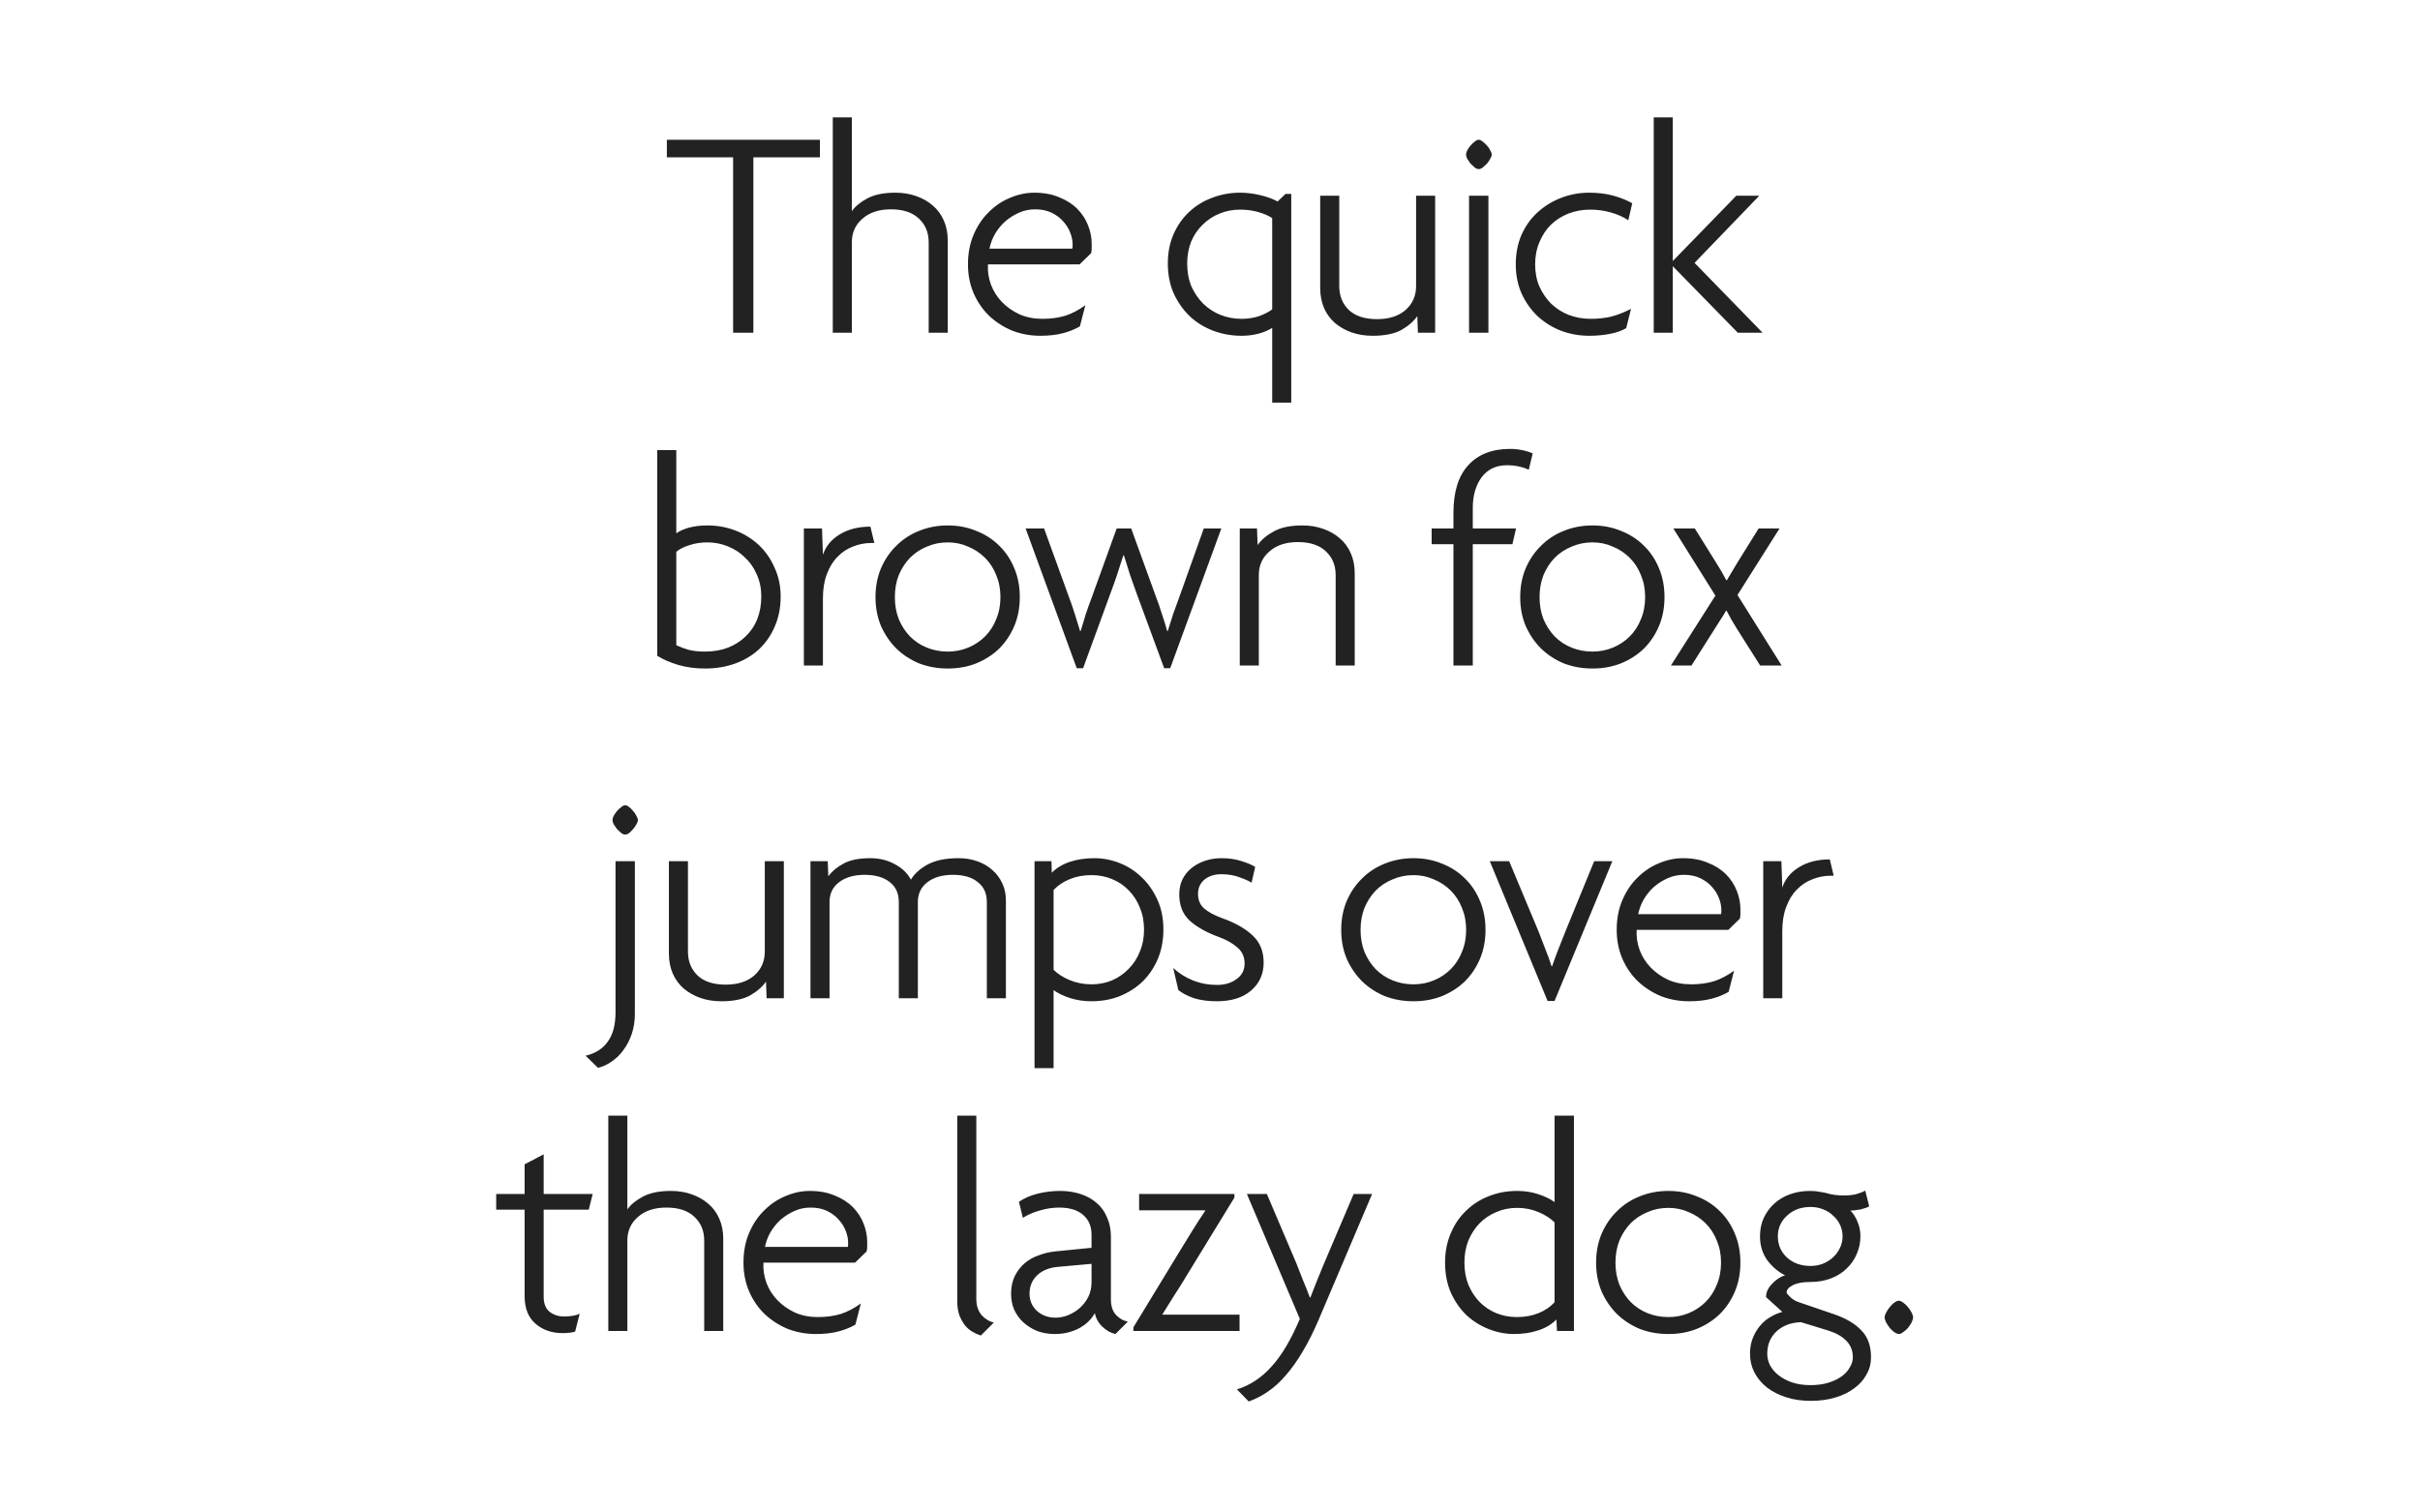 <svg xmlns="http://www.w3.org/2000/svg" viewBox="0 0 800 500" height="500" width="800"><path fill="#fff" d="M0 0h800v500H0z"/><g font-weight="100" font-size="100" font-family="Agenda" letter-spacing="-.03em" text-anchor="middle" fill="#222"><path d="M249.05 52v58h-6.7V52h-21.9v-5.8h50.6V52zM307.003 110V80.1q0-4.8-3.2-7.8-3.2-3.1-9.3-3.1-5.9 0-9.4 3.1-3.5 3-3.5 7.8V110h-6.3V38.8h6.3v31q1.7-2.4 5.1-4.2 3.5-1.9 9.3-1.9 3.7 0 6.8 1.1 3.2 1.1 5.5 3.1 2.4 2 3.7 5 1.3 2.9 1.3 6.6V110zM354.59 80.9q0-2-.8-4-.8-2.1-2.4-3.8-1.5-1.7-3.8-2.8-2.3-1.1-5.4-1.1-2.8 0-5.3 1.1t-4.6 2.9q-2 1.8-3.4 4.2-1.3 2.3-1.8 4.8h27.4q.1-.4.1-1.3zm6.3-.3v1.6q0 .8-.2 1.5l-3.8 3.7h-30.3q-.2 3.4 1 6.7 1.2 3.2 3.6 5.7 2.4 2.5 5.8 4.1 3.4 1.5 7.6 1.5 4.1 0 7.5-1 3.4-1.1 6.7-3.5l-1.8 7q-2.6 1.5-5.8 2.3-3.1.8-7.3.8-4.9 0-9.3-1.7-4.3-1.8-7.6-4.9-3.2-3.1-5.1-7.4-1.9-4.4-1.9-9.6 0-5.5 1.9-9.9t5-7.4q3.1-3.1 7-4.7 4-1.7 8-1.7 4.7 0 8.2 1.5 3.6 1.4 6 3.8t3.6 5.5q1.2 3 1.2 6.1zM420.56 72.1q-1.8-1.2-4.6-2t-6-.8q-3.6 0-6.8 1.3-3.2 1.3-5.6 3.7-2.4 2.3-3.8 5.6-1.3 3.3-1.3 7.2 0 4.2 1.4 7.6 1.5 3.3 3.9 5.7 2.5 2.4 5.7 3.7 3.3 1.3 6.9 1.3 3 0 5.6-.8 2.6-.9 4.6-2.3zm0 61v-24.7q-1.9 1.2-4.5 1.9t-5.7.7q-4.9 0-9.4-1.7-4.4-1.7-7.7-4.8-3.3-3.2-5.3-7.6-1.9-4.4-1.9-9.8t1.9-9.7q1.9-4.3 5.1-7.3 3.3-3.1 7.6-4.7 4.4-1.7 9.3-1.7 3.2 0 6.6.8 3.4.8 5.8 2.1l2.6-2.5h1.9v69zM468.73 110l-.2-5.5q-1.8 2.6-5.3 4.6-3.5 1.9-9.5 1.9-3.7 0-6.9-1.1-3.1-1.1-5.5-3.1-2.3-2-3.6-4.9-1.3-3-1.3-6.7V64.7h6.3v29.9q0 4.8 3.2 7.9 3.2 3 9.3 3 5.9 0 9.4-3 3.5-3.1 3.5-7.9V64.7h6.3V110zM485.636 110V64.7h6.4V110zm7.5-58.9q0 .6-.5 1.4-.4.8-1.1 1.6-.7.7-1.4 1.3-.7.5-1.3.5-.6 0-1.3-.5-.7-.6-1.4-1.3-.6-.8-1.1-1.6-.4-.8-.4-1.4 0-.6.4-1.4.5-.9 1.1-1.6.7-.8 1.4-1.3.7-.6 1.3-.6.6 0 1.3.6.7.5 1.4 1.3.7.7 1.1 1.6.5.8.5 1.4zM538.283 72.8q-2.6-1.7-5.9-2.6-3.2-.9-6.7-.9-3.8 0-7.2 1.3-3.3 1.3-5.8 3.7-2.4 2.4-3.8 5.8-1.4 3.3-1.4 7.3t1.4 7.3q1.5 3.3 3.9 5.7 2.5 2.4 5.8 3.7 3.4 1.3 7.3 1.3 3.5 0 6.6-.7 3.2-.8 6.7-2.6l-1.6 6.4q-2.3 1.3-5.5 1.9-3.2.6-6.7.6-4.8 0-9.2-1.6-4.4-1.7-7.8-4.8-3.3-3.1-5.3-7.4-2-4.4-2-9.8t1.9-9.8q2-4.4 5.3-7.4 3.4-3.1 7.8-4.8 4.4-1.7 9.3-1.7 4.4 0 8 1 3.6 1 6.2 2.5zM574.486 110l-21.5-22v22h-6.3V38.8h6.3v47.5l21-21.6h7.6l-21.4 22.2 22.5 23.1zM251.668 197.2q0-4-1.5-7.3-1.4-3.3-3.9-5.6-2.4-2.4-5.7-3.7-3.2-1.3-6.7-1.3-3.2 0-5.9.9-2.7.8-4.4 2.2v30.9q1.7.8 4 1.5 2.3.6 5.5.6 4.2 0 7.6-1.3 3.5-1.4 5.9-3.8 2.5-2.4 3.8-5.7 1.3-3.4 1.3-7.4zm6.4 0q0 5.4-1.9 9.8-1.8 4.3-5.1 7.5-3.3 3.1-7.9 4.8-4.6 1.7-10.1 1.7-4.8 0-8.9-1.2-4-1.2-6.9-3v-68h6.3v27.5q1.7-1.2 4.3-1.9 2.7-.7 6-.7 4.9 0 9.3 1.7t7.7 4.8q3.3 3.1 5.2 7.5 2 4.3 2 9.5zM289.04 179.5h-1q-3.2 0-6.1 1.2-2.9 1.1-5.1 3.4-2.2 2.2-3.5 5.7-1.3 3.4-1.3 8V220h-6.3v-45.3h6l.3 8.7q1.4-4.2 5.5-6.7 4.2-2.6 10.2-2.6zM330.723 197.4q0-4-1.4-7.3-1.3-3.3-3.7-5.7-2.4-2.4-5.6-3.7-3.1-1.4-6.7-1.4-3.7 0-6.9 1.4-3.2 1.3-5.6 3.7-2.3 2.4-3.7 5.7-1.3 3.3-1.3 7.3t1.3 7.3q1.4 3.3 3.7 5.7 2.4 2.4 5.6 3.7 3.2 1.3 6.9 1.3 3.6 0 6.7-1.3 3.2-1.3 5.6-3.7 2.4-2.4 3.7-5.7 1.4-3.3 1.4-7.3zm6.4 0q0 5.2-1.8 9.5t-5 7.5q-3.2 3.1-7.6 4.9-4.3 1.7-9.4 1.7-5.1 0-9.5-1.7-4.3-1.8-7.5-4.9-3.2-3.2-5.1-7.5-1.8-4.3-1.8-9.5t1.8-9.5q1.9-4.4 5.1-7.5 3.2-3.2 7.5-4.9 4.4-1.8 9.5-1.8t9.4 1.8q4.4 1.7 7.6 4.9 3.2 3.1 5 7.5 1.8 4.3 1.8 9.5zM386.848 220.9h-2l-9.1-24.7-2.2-6.2q-1-3.1-2-6.4h-.2q-1.1 3.4-2.1 6.5-1 3-2.1 5.9l-9.1 24.9h-2.1l-16.9-46.2h6.1l8.2 22.6q1.1 2.9 2 5.8.9 2.9 1.7 5.5h.2q.8-2.6 1.7-5.6 1-3 2-5.6l8.2-22.7h4.8l8.2 22.6q1 2.6 1.9 5.5 1 2.9 1.8 5.8h.2q.9-2.9 1.8-5.7 1-2.8 2-5.5l8.1-22.7h5.8zM441.54 220v-29.9q0-4.8-3.2-7.8-3.2-3.1-9.3-3.1-5.9 0-9.4 3.1-3.5 3-3.5 7.8V220h-6.3v-45.3h5.7l.2 5.5q1.8-2.6 5.3-4.5 3.5-2 9.5-2 3.7 0 6.8 1.1 3.2 1.1 5.5 3.1 2.4 2 3.7 5 1.3 2.9 1.3 6.6V220zM505.374 155.3q-1.4-.7-3.3-1.1-1.9-.4-3.9-.4-5.4 0-8.4 4-2.9 4-2.9 10.1v6.8h14.3l-1.2 5.2h-13.1V220h-6.4v-40.1h-7.2v-5.2h7.2v-5.1q0-10.5 4.9-15.8 4.9-5.4 13.8-5.4 2.1 0 4 .4 2 .4 3.5 1.1zM543.848 197.4q0-4-1.4-7.3-1.3-3.3-3.7-5.7-2.4-2.4-5.6-3.7-3.1-1.4-6.7-1.4-3.7 0-6.9 1.4-3.2 1.3-5.6 3.7-2.3 2.4-3.7 5.7-1.3 3.3-1.3 7.3t1.3 7.3q1.4 3.3 3.7 5.7 2.4 2.4 5.6 3.7 3.2 1.3 6.9 1.3 3.6 0 6.7-1.3 3.2-1.3 5.6-3.7 2.4-2.4 3.7-5.7 1.4-3.3 1.4-7.3zm6.4 0q0 5.2-1.8 9.5t-5 7.5q-3.2 3.1-7.6 4.9-4.3 1.7-9.4 1.7-5.1 0-9.5-1.7-4.3-1.8-7.5-4.9-3.2-3.2-5.1-7.5-1.8-4.3-1.8-9.5t1.8-9.5q1.9-4.4 5.1-7.5 3.2-3.2 7.5-4.9 4.4-1.8 9.5-1.8t9.4 1.8q4.4 1.7 7.6 4.9 3.2 3.1 5 7.5 1.8 4.3 1.8 9.5zM581.873 220l-7.6-12q-1.9-3-3.5-6.1h-.2q-.8 1.5-1.9 3.1-1 1.6-1.9 3l-7.6 12h-6.8l14.7-23.1-13.9-22.2h7.1l7.1 11.4q1.8 2.8 3.3 5.7h.2q1.5-2.6 3.4-5.7l7.1-11.4h6.9l-13.9 22 14.6 23.3zM209.876 335.2q0 3.5-1 6.5t-2.7 5.3q-1.6 2.3-3.8 3.8-2.2 1.6-4.7 2.2l-4.1-4q4.8-1.1 7.3-4.6 2.6-3.5 2.6-9.7v-50h6.4zm1-64.1q0 .6-.5 1.4-.4.8-1.1 1.6-.6.7-1.3 1.3-.7.5-1.3.5-.6 0-1.3-.5-.7-.6-1.4-1.3-.6-.8-1.1-1.6-.4-.8-.4-1.4 0-.6.4-1.4.5-.9 1.1-1.6.7-.8 1.4-1.3.7-.6 1.3-.6.6 0 1.3.6.7.5 1.3 1.3.7.7 1.1 1.6.5.8.5 1.4zM253.423 330l-.2-5.5q-1.8 2.6-5.3 4.6-3.5 1.9-9.5 1.9-3.7 0-6.9-1.1-3.1-1.1-5.5-3.1-2.3-2-3.6-4.9-1.3-3-1.3-6.7v-30.5h6.3v29.9q0 4.8 3.2 7.9 3.2 3 9.3 3 5.9 0 9.4-3 3.5-3.1 3.5-7.9v-29.9h6.3V330zM326.227 330v-31.8q0-4.3-3-6.6-2.9-2.4-8.2-2.4-5.2 0-8.4 2.4t-3.2 6.6V330h-6.3v-31.8q0-4.3-3-6.6-3-2.4-8.3-2.4-5.2 0-8.4 2.4t-3.2 6.6V330h-6.3v-45.3h5.7l.2 5q1.8-2.5 5-4.2 3.2-1.8 8.9-1.8 4.5 0 8.1 2 3.6 1.9 5.3 5.1 1.7-2.9 5.5-5 3.9-2.1 10.2-2.1 3.4 0 6.2 1 2.9 1 5 2.9 2.1 1.8 3.3 4.4 1.2 2.5 1.2 5.7V330zM378.195 307.3q0-4-1.4-7.3-1.3-3.3-3.7-5.7-2.3-2.4-5.5-3.7-3.1-1.3-6.8-1.3-3.9 0-7.1 1.3-3.2 1.3-5.4 3.6v26.4q2 2 5.3 3.4 3.4 1.4 7.2 1.4 3.7 0 6.8-1.3 3.2-1.4 5.5-3.8 2.4-2.4 3.7-5.7 1.4-3.3 1.4-7.3zm6.4 0q0 5.2-1.8 9.6-1.8 4.3-5 7.5-3.2 3.1-7.6 4.9-4.3 1.7-9.4 1.7-3.8 0-7.2-1.1-3.3-1.1-5.3-2.6v25.8h-6.3v-68.4h5.6l.1 3.8q2.4-2.4 6-3.6 3.6-1.2 8.1-1.2 4.2 0 8.3 1.6 4.1 1.6 7.3 4.7 3.2 3 5.2 7.4 2 4.3 2 9.9zM417.738 318.2q0 5.7-4.2 9.3-4.1 3.5-11.3 3.5-4.2 0-7.5-1-3.2-1.1-5.2-2.7l-1.7-7.3q2.8 2.6 6.5 4.1 3.8 1.5 8 1.5 3.8 0 6.4-1.9 2.7-1.9 2.7-5.2 0-3.2-2.3-5.2-2.3-2.1-6.1-3.5-6.3-2.3-9.8-5.5-3.4-3.2-3.4-8.6 0-2.7 1-4.9 1.1-2.2 2.9-3.7 1.9-1.6 4.5-2.5 2.6-.9 5.6-.9 3.7 0 6.7 1 3.1 1 4.4 1.9l-1.2 5.2q-1.4-.9-4-1.8-2.6-1-6-1t-5.6 1.8q-2.1 1.8-2.1 4.7 0 3 2 4.8 2.1 1.8 5.9 3.2 6.5 2.3 10.1 5.7 3.7 3.4 3.7 9zM484.676 307.4q0-4-1.4-7.3-1.3-3.3-3.7-5.7-2.4-2.4-5.6-3.7-3.1-1.4-6.7-1.4-3.7 0-6.9 1.4-3.2 1.3-5.6 3.7-2.3 2.4-3.7 5.7-1.3 3.3-1.3 7.3t1.3 7.3q1.4 3.3 3.7 5.7 2.4 2.4 5.6 3.7 3.2 1.3 6.9 1.3 3.6 0 6.7-1.3 3.2-1.3 5.6-3.7 2.4-2.4 3.7-5.7 1.4-3.3 1.4-7.3zm6.4 0q0 5.2-1.8 9.5t-5 7.5q-3.2 3.1-7.6 4.9-4.3 1.7-9.4 1.7-5.1 0-9.5-1.7-4.3-1.8-7.5-4.9-3.2-3.2-5.1-7.5-1.8-4.3-1.8-9.5t1.8-9.5q1.9-4.4 5.1-7.5 3.2-3.2 7.5-4.9 4.4-1.8 9.5-1.8t9.4 1.8q4.4 1.7 7.6 4.9 3.2 3.1 5 7.5 1.8 4.3 1.8 9.5zM513.9 330.9h-2.3l-19.1-46.2h6.4l9.7 23.2q1.1 2.8 2.2 5.7 1.2 2.9 2.1 5.8h.2q1-2.9 2.1-5.7 1.1-2.9 2.3-5.8l9.5-23.2h6zM569.046 300.9q0-2-.8-4-.8-2.1-2.4-3.8-1.5-1.7-3.8-2.8-2.3-1.1-5.4-1.1-2.8 0-5.3 1.1t-4.6 2.9q-2 1.8-3.4 4.2-1.3 2.3-1.8 4.8h27.4q.1-.4.1-1.3zm6.3-.3v1.6q0 .8-.2 1.5l-3.8 3.7h-30.3q-.2 3.4 1 6.7 1.2 3.2 3.6 5.7 2.4 2.5 5.8 4.1 3.4 1.5 7.6 1.5 4.1 0 7.5-1 3.4-1.1 6.7-3.5l-1.8 7q-2.6 1.5-5.8 2.3-3.1.8-7.3.8-4.9 0-9.3-1.7-4.3-1.8-7.6-4.9-3.2-3.1-5.1-7.4-1.9-4.4-1.9-9.6 0-5.5 1.9-9.9t5-7.4q3.1-3.1 7-4.7 4-1.7 8-1.7 4.7 0 8.2 1.5 3.6 1.4 6 3.8t3.6 5.5q1.2 3 1.2 6.1zM606.188 289.5h-1q-3.2 0-6.1 1.2-2.9 1.1-5.1 3.4-2.2 2.2-3.5 5.7-1.3 3.4-1.3 8V330h-6.3v-45.3h6l.3 8.7q1.4-4.2 5.5-6.7 4.2-2.6 10.2-2.6zM194.627 399.9h-14.9v28.8q0 3.3 1.9 4.9 2 1.6 4.8 1.6 3.3 0 5.2-.9l-1.5 5.9q-1.5.5-4.2.5-5.3 0-8.9-3.1-3.6-3.1-3.6-9.1v-28.6h-9.4v-5.2h9.4v-9.8l6.3-3.3v13.1h16.2zM232.792 440v-29.9q0-4.8-3.2-7.8-3.2-3.1-9.3-3.1-5.9 0-9.4 3.1-3.5 3-3.5 7.8V440h-6.3v-71.2h6.3v31q1.7-2.4 5.1-4.2 3.5-1.9 9.3-1.9 3.7 0 6.8 1.1 3.2 1.1 5.5 3.1 2.4 2 3.7 5 1.3 2.9 1.3 6.6V440zM280.378 410.9q0-2-.8-4-.8-2.1-2.4-3.8-1.5-1.7-3.8-2.8-2.3-1.1-5.4-1.1-2.8 0-5.3 1.1t-4.6 2.9q-2 1.8-3.4 4.2-1.3 2.3-1.8 4.8h27.4q.1-.4.1-1.3zm6.3-.3v1.6q0 .8-.2 1.5l-3.8 3.7h-30.3q-.2 3.4 1 6.7 1.2 3.2 3.6 5.7 2.4 2.5 5.8 4.1 3.4 1.5 7.6 1.5 4.1 0 7.5-1 3.4-1.1 6.7-3.5l-1.8 7q-2.6 1.5-5.8 2.3-3.1.8-7.3.8-4.9 0-9.3-1.7-4.3-1.8-7.6-4.9-3.2-3.1-5.1-7.4-1.9-4.4-1.9-9.6 0-5.5 1.9-9.9t5-7.4q3.1-3.1 7-4.7 4-1.7 8-1.7 4.7 0 8.2 1.5 3.6 1.4 6 3.8t3.6 5.5q1.2 3 1.2 6.1zM324.248 441.5q-1.3-.4-2.7-1.2-1.4-.8-2.5-2.1-1.1-1.4-1.9-3.4-.7-2-.7-4.7v-61.3h6.3v60.6q0 3.2 1.7 5.3 1.8 2 4.1 2.5zM360.84 417.8l-11.1 1q-4.4.4-6.9 2.8t-2.5 6.1q0 3.4 2.5 5.7 2.5 2.2 6.1 2.2 2 0 4.1-.8 2.2-.9 3.9-2.4 1.7-1.5 2.8-3.6 1.1-2.2 1.1-4.9zm7.9 23.2q-2.3-.5-4.3-2.4t-2.5-4.5q-1.8 3.2-5.4 5.1-3.6 1.8-7.8 1.8-3.2 0-5.9-1-2.6-1.1-4.6-2.9-1.9-1.8-3-4.2-1-2.4-1-5.2 0-3.3 1.2-5.8 1.3-2.6 3.3-4.3 2-1.7 4.6-2.6 2.6-1 5.4-1.3l12.1-1.2v-4.3q0-4.2-2.8-6.6-2.8-2.4-7.9-2.4-3.2 0-6.5 1-3.2.9-5.5 2.4l-1.3-5.3q2.6-1.8 6.2-2.7 3.6-.9 7.4-.9 3.6 0 6.7 1t5.3 2.9q2.3 1.9 3.5 4.8 1.3 2.8 1.3 6.4v20.7q0 3.4 1.7 5.2 1.7 1.8 3.9 2.2zM374.67 440v-1.2l15.7-25.8q1.9-3.1 4-6.5t4.1-6.3l-.1-.1h-21.8v-5.4h31.5v1.2l-15.8 25.8q-1.9 3.2-4 6.4l-4 6.4.1.1h25.4v5.4zM435.995 436.1q-2.6 6.1-5.3 10.6-2.7 4.6-5.6 7.9-2.8 3.3-5.9 5.4-3 2.1-6.4 3.3l-3.9-4q6.5-2 11.4-7.5 5-5.4 9.4-15.8l-17.5-41.3h6.6l9.7 22.8q1.1 2.7 2.2 5.6 1.2 2.8 2.3 5.8h.2q1.1-2.9 2.2-5.6 1.1-2.8 2.3-5.6l9.8-23h6.1zM513.908 404.1q-2-2-5.3-3.4t-7.1-1.4q-3.7 0-6.9 1.4-3.1 1.3-5.5 3.7-2.3 2.4-3.7 5.7-1.3 3.3-1.3 7.3t1.3 7.3q1.4 3.3 3.7 5.7 2.4 2.4 5.5 3.7 3.2 1.3 6.9 1.3 3.9 0 7.1-1.3 3.2-1.3 5.3-3.6zm.8 35.9l-.2-3.8q-2.3 2.4-6 3.6-3.6 1.2-8 1.2-4.2 0-8.3-1.6-4.1-1.6-7.4-4.6-3.2-3.1-5.2-7.5-1.9-4.4-1.9-9.9 0-5.2 1.8-9.5 1.8-4.4 5-7.5 3.2-3.2 7.5-4.9 4.4-1.8 9.5-1.8 3.8 0 7.1 1.1t5.3 2.6v-28.6h6.4V440zM568.938 417.4q0-4-1.4-7.3-1.3-3.3-3.7-5.7-2.4-2.4-5.6-3.7-3.1-1.4-6.7-1.4-3.7 0-6.9 1.4-3.2 1.3-5.6 3.7-2.3 2.4-3.7 5.7-1.3 3.3-1.3 7.3t1.3 7.3q1.4 3.3 3.7 5.7 2.4 2.4 5.6 3.7 3.2 1.3 6.9 1.3 3.6 0 6.7-1.3 3.2-1.3 5.6-3.7 2.4-2.4 3.7-5.7 1.4-3.3 1.4-7.3zm6.4 0q0 5.2-1.8 9.5t-5 7.5q-3.2 3.1-7.6 4.9-4.3 1.7-9.4 1.7-5.1 0-9.5-1.7-4.3-1.8-7.5-4.9-3.2-3.2-5.1-7.5-1.8-4.3-1.8-9.5t1.8-9.5q1.9-4.4 5.1-7.5 3.2-3.2 7.5-4.9 4.4-1.8 9.5-1.8t9.4 1.8q4.4 1.7 7.6 4.9 3.2 3.1 5 7.5 1.8 4.3 1.8 9.5zM612.516 448.7q0-3.2-2.1-5.4t-5.9-3.4l-9.1-2.8q-4.9.1-8.1 3-3.1 2.9-3.1 7.4 0 2 .9 3.8 1 1.9 2.8 3.3 1.9 1.5 4.5 2.4 2.7.9 6.1.9 3.3 0 5.9-.8 2.6-.8 4.4-2.1 1.8-1.3 2.7-3 1-1.6 1-3.3zm-3.4-40q0-2-.8-3.7-.8-1.8-2.3-3.1-1.4-1.4-3.3-2.1-1.9-.8-4.2-.8-4.7 0-7.8 2.9-3 2.8-3 6.8 0 4.2 3 7 3.1 2.8 7.8 2.8 2.1 0 4-.7 2-.8 3.4-2.1 1.5-1.4 2.3-3.1.9-1.8.9-3.9zm9.4 40q0 3.1-1.5 5.7-1.4 2.6-4 4.5-2.6 2-6.3 3.1-3.7 1.1-8.1 1.1-4.5 0-8.2-1.2-3.7-1.2-6.4-3.3-2.6-2.1-4.1-5-1.4-2.8-1.4-6.1 0-2.8.9-5.1t2.4-4.1q1.5-1.8 3.4-2.9 2-1.2 4-1.7l-5.4-4.9q0-1.2.5-2.3.6-1.2 1.5-2.1.9-1 2-1.7 1.2-.8 2.3-1.1-3.4-1.7-5.9-5-2.4-3.4-2.4-7.9 0-3.3 1.2-6 1.3-2.8 3.5-4.8t5.2-3.1q3.1-1.1 6.7-1.1 1.8 0 3.2.3 1.4.2 2.5.5 2.2.7 5.6.7 2 0 3.8-.4 1.8-.5 3.1-1.2l1.3 5.2q-.8.5-2.8 1-2 .4-3.4.4 1.4 1.4 2.3 3.6 1 2.2 1 4.9 0 3-1.2 5.8-1.1 2.7-3.3 4.8-2.1 2.1-5.2 3.3-3.1 1.2-6.9 1.2-3.8 0-5.8 1.1-2 1-2 2.4 0 .3 1.2 1.5 1.3 1.2 2.9 1.7l11.7 4q5.8 2 8.9 5.3 3.2 3.2 3.2 8.9zM632.423 435.5q0 .7-.5 1.7-.5.9-1.2 1.8-.7.8-1.6 1.4-.8.6-1.4.6-.6 0-1.5-.6-.8-.6-1.5-1.4-.7-.9-1.2-1.8-.5-1-.5-1.7t.5-1.6q.5-1 1.2-1.8.7-.9 1.5-1.5.9-.6 1.5-.6t1.4.6q.9.6 1.6 1.5.7.8 1.2 1.8.5.9.5 1.6z"/></g></svg>